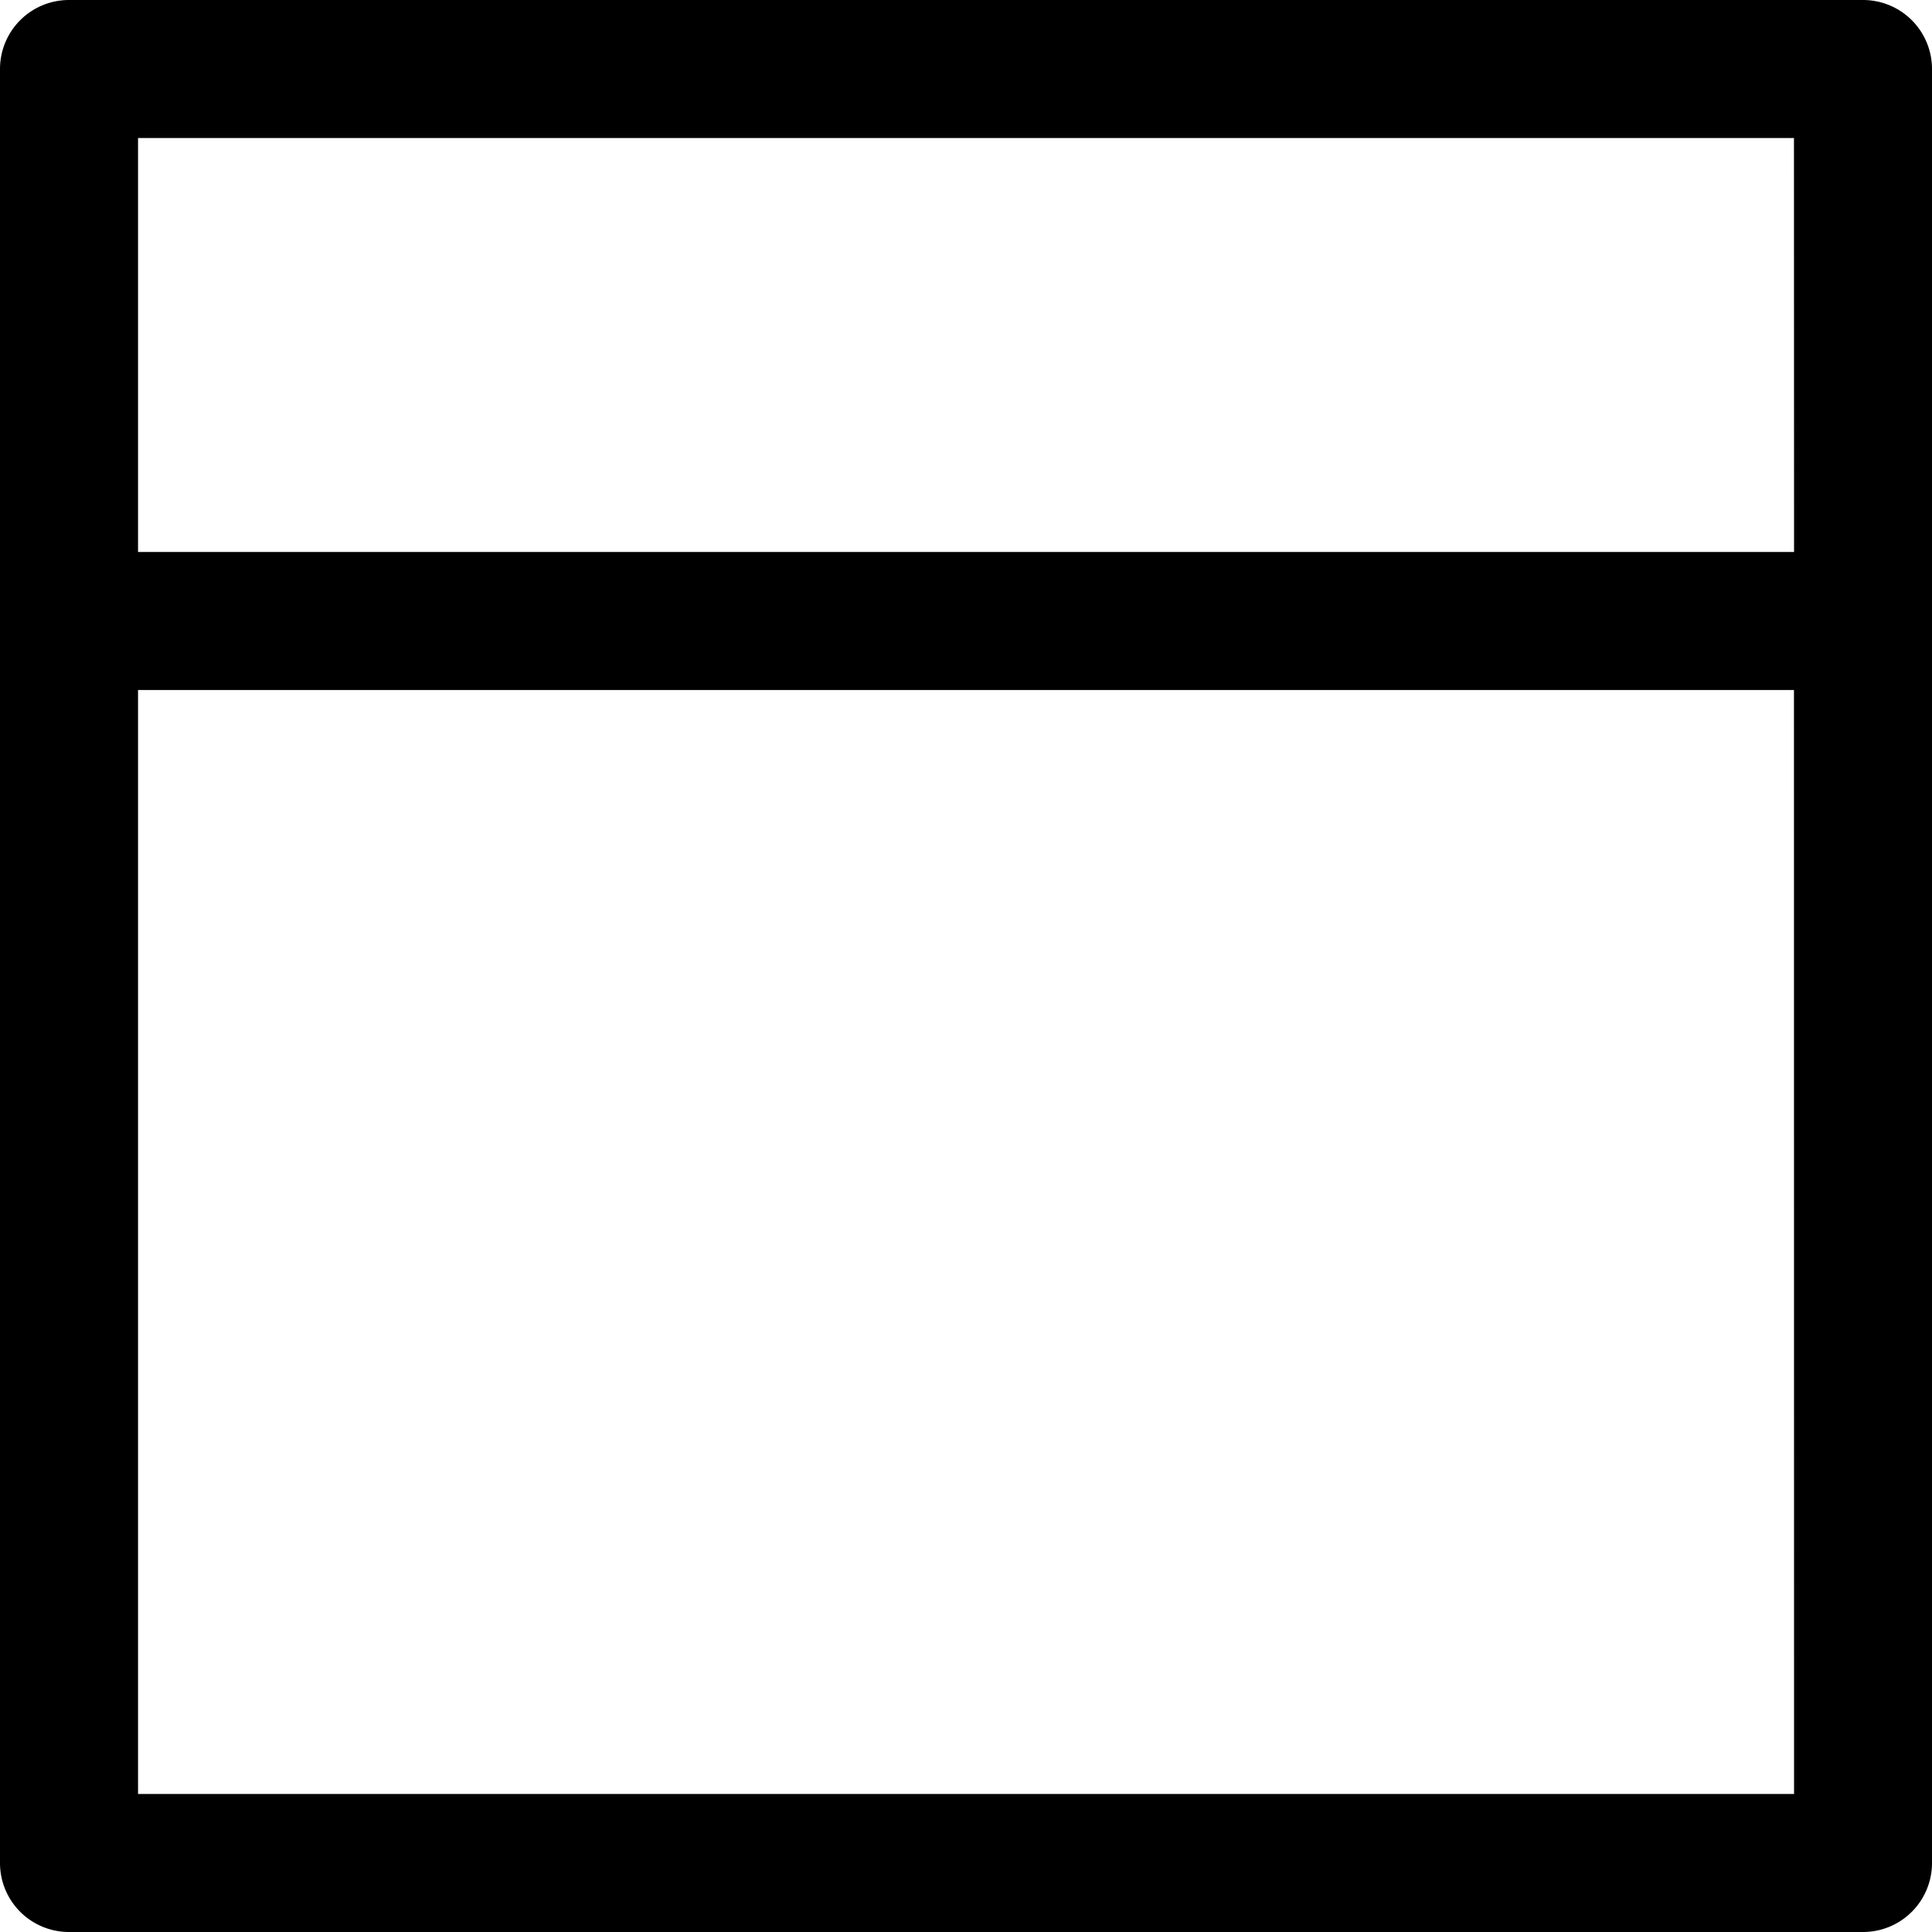 <svg xmlns="http://www.w3.org/2000/svg" width="20" height="20" viewBox="0 0 20 20">
  <g id="ico-header" transform="translate(-329 -449)">
    <path id="header" d="M19.286,0H.714A.714.714,0,0,0,0,.714V19.286A.714.714,0,0,0,.714,20H19.286A.714.714,0,0,0,20,19.286V.714A.714.714,0,0,0,19.286,0Zm-.714,18.571H1.429V7.143H18.571Zm0-12.857H1.429V1.429H18.571Z" transform="translate(329 449)"/>
  </g>
</svg>
